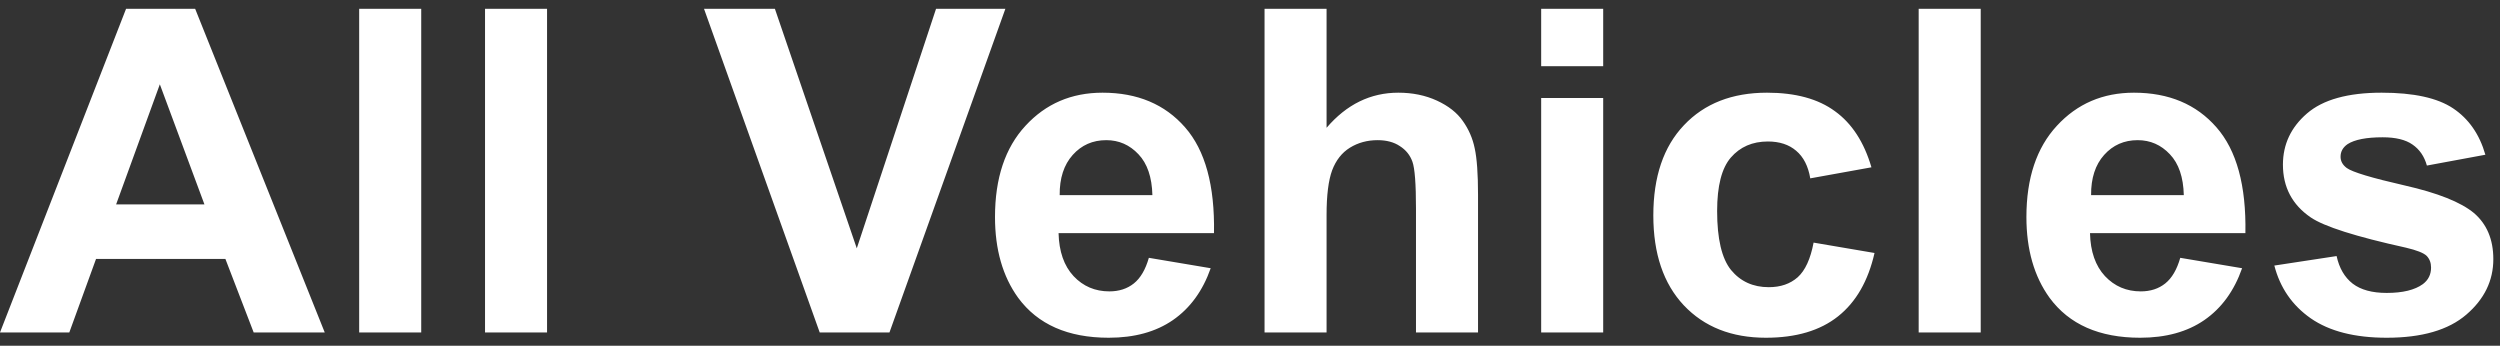 <svg width="94" height="13" viewBox="0 0 94 13" fill="none" xmlns="http://www.w3.org/2000/svg">
<rect x="0" y="0" width="94" height="13" fill="#333333" stroke="none"/>
<path d="M12.21 12.5H9.538L8.475 9.736H3.611L2.606 12.5H0L4.74 0.331H7.338L12.21 12.5ZM7.687 7.686L6.01 3.17L4.366 7.686H7.687ZM13.505 12.5V0.331H15.838V12.5H13.505ZM18.237 12.5V0.331H20.569V12.5H18.237ZM30.821 12.5L26.471 0.331H29.136L32.215 9.337L35.195 0.331H37.802L33.444 12.5H30.821ZM43.197 9.694L45.522 10.085C45.223 10.937 44.749 11.587 44.102 12.035C43.46 12.478 42.655 12.699 41.687 12.699C40.154 12.699 39.019 12.198 38.283 11.197C37.702 10.394 37.412 9.382 37.412 8.159C37.412 6.698 37.794 5.555 38.557 4.73C39.321 3.9 40.286 3.485 41.454 3.485C42.766 3.485 43.8 3.92 44.559 4.789C45.317 5.652 45.679 6.977 45.646 8.765H39.802C39.819 9.456 40.007 9.996 40.367 10.383C40.726 10.765 41.175 10.956 41.711 10.956C42.077 10.956 42.384 10.856 42.633 10.657C42.882 10.458 43.07 10.137 43.197 9.694ZM43.33 7.337C43.313 6.662 43.139 6.15 42.807 5.801C42.475 5.447 42.071 5.27 41.595 5.27C41.086 5.27 40.666 5.455 40.334 5.826C40.002 6.197 39.838 6.701 39.844 7.337H43.33ZM49.879 0.331V4.805C50.632 3.925 51.531 3.485 52.577 3.485C53.114 3.485 53.598 3.585 54.03 3.784C54.461 3.983 54.785 4.238 55.001 4.548C55.222 4.858 55.372 5.201 55.449 5.577C55.532 5.953 55.574 6.537 55.574 7.329V12.5H53.241V7.843C53.241 6.919 53.197 6.333 53.108 6.083C53.02 5.834 52.862 5.638 52.635 5.494C52.414 5.345 52.134 5.27 51.797 5.27C51.41 5.27 51.064 5.364 50.759 5.552C50.455 5.74 50.231 6.025 50.087 6.407C49.949 6.784 49.879 7.342 49.879 8.084V12.5H47.547V0.331H49.879ZM57.948 2.489V0.331H60.28V2.489H57.948ZM57.948 12.5V3.685H60.28V12.5H57.948ZM70.366 6.291L68.066 6.706C67.989 6.247 67.812 5.901 67.535 5.668C67.264 5.436 66.91 5.32 66.473 5.32C65.892 5.32 65.427 5.522 65.078 5.926C64.735 6.324 64.564 6.994 64.564 7.935C64.564 8.98 64.738 9.719 65.086 10.151C65.441 10.582 65.914 10.798 66.506 10.798C66.949 10.798 67.311 10.674 67.593 10.425C67.876 10.17 68.075 9.736 68.191 9.122L70.482 9.512C70.244 10.563 69.787 11.357 69.112 11.894C68.437 12.431 67.532 12.699 66.398 12.699C65.109 12.699 64.079 12.293 63.31 11.479C62.546 10.665 62.165 9.539 62.165 8.101C62.165 6.645 62.549 5.514 63.318 4.706C64.088 3.892 65.128 3.485 66.439 3.485C67.513 3.485 68.365 3.718 68.996 4.183C69.632 4.642 70.089 5.345 70.366 6.291ZM72.142 12.5V0.331H74.475V12.5H72.142ZM81.978 9.694L84.303 10.085C84.004 10.937 83.531 11.587 82.883 12.035C82.241 12.478 81.436 12.699 80.468 12.699C78.935 12.699 77.8 12.198 77.064 11.197C76.483 10.394 76.193 9.382 76.193 8.159C76.193 6.698 76.575 5.555 77.338 4.73C78.102 3.9 79.068 3.485 80.235 3.485C81.547 3.485 82.582 3.92 83.34 4.789C84.098 5.652 84.46 6.977 84.427 8.765H78.584C78.6 9.456 78.788 9.996 79.148 10.383C79.508 10.765 79.956 10.956 80.493 10.956C80.858 10.956 81.165 10.856 81.414 10.657C81.663 10.458 81.851 10.137 81.978 9.694ZM82.111 7.337C82.095 6.662 81.92 6.15 81.588 5.801C81.256 5.447 80.852 5.27 80.376 5.27C79.867 5.27 79.447 5.455 79.115 5.826C78.783 6.197 78.62 6.701 78.625 7.337H82.111ZM85.515 9.985L87.856 9.628C87.955 10.082 88.157 10.428 88.461 10.665C88.766 10.898 89.192 11.014 89.74 11.014C90.343 11.014 90.797 10.903 91.101 10.682C91.306 10.527 91.408 10.32 91.408 10.06C91.408 9.882 91.353 9.736 91.242 9.62C91.126 9.509 90.866 9.407 90.462 9.312C88.58 8.897 87.388 8.518 86.884 8.175C86.187 7.699 85.838 7.038 85.838 6.191C85.838 5.428 86.14 4.786 86.743 4.266C87.346 3.745 88.282 3.485 89.549 3.485C90.755 3.485 91.652 3.682 92.238 4.075C92.825 4.468 93.229 5.049 93.45 5.818L91.251 6.225C91.156 5.882 90.977 5.619 90.711 5.436C90.451 5.253 90.077 5.162 89.59 5.162C88.976 5.162 88.536 5.248 88.27 5.419C88.093 5.541 88.005 5.699 88.005 5.893C88.005 6.059 88.082 6.2 88.237 6.316C88.448 6.471 89.172 6.689 90.412 6.972C91.657 7.254 92.526 7.6 93.019 8.009C93.505 8.424 93.749 9.003 93.749 9.744C93.749 10.552 93.412 11.247 92.736 11.828C92.061 12.409 91.062 12.699 89.74 12.699C88.539 12.699 87.587 12.456 86.884 11.969C86.187 11.482 85.731 10.82 85.515 9.985Z" fill="white"/>
</svg>
